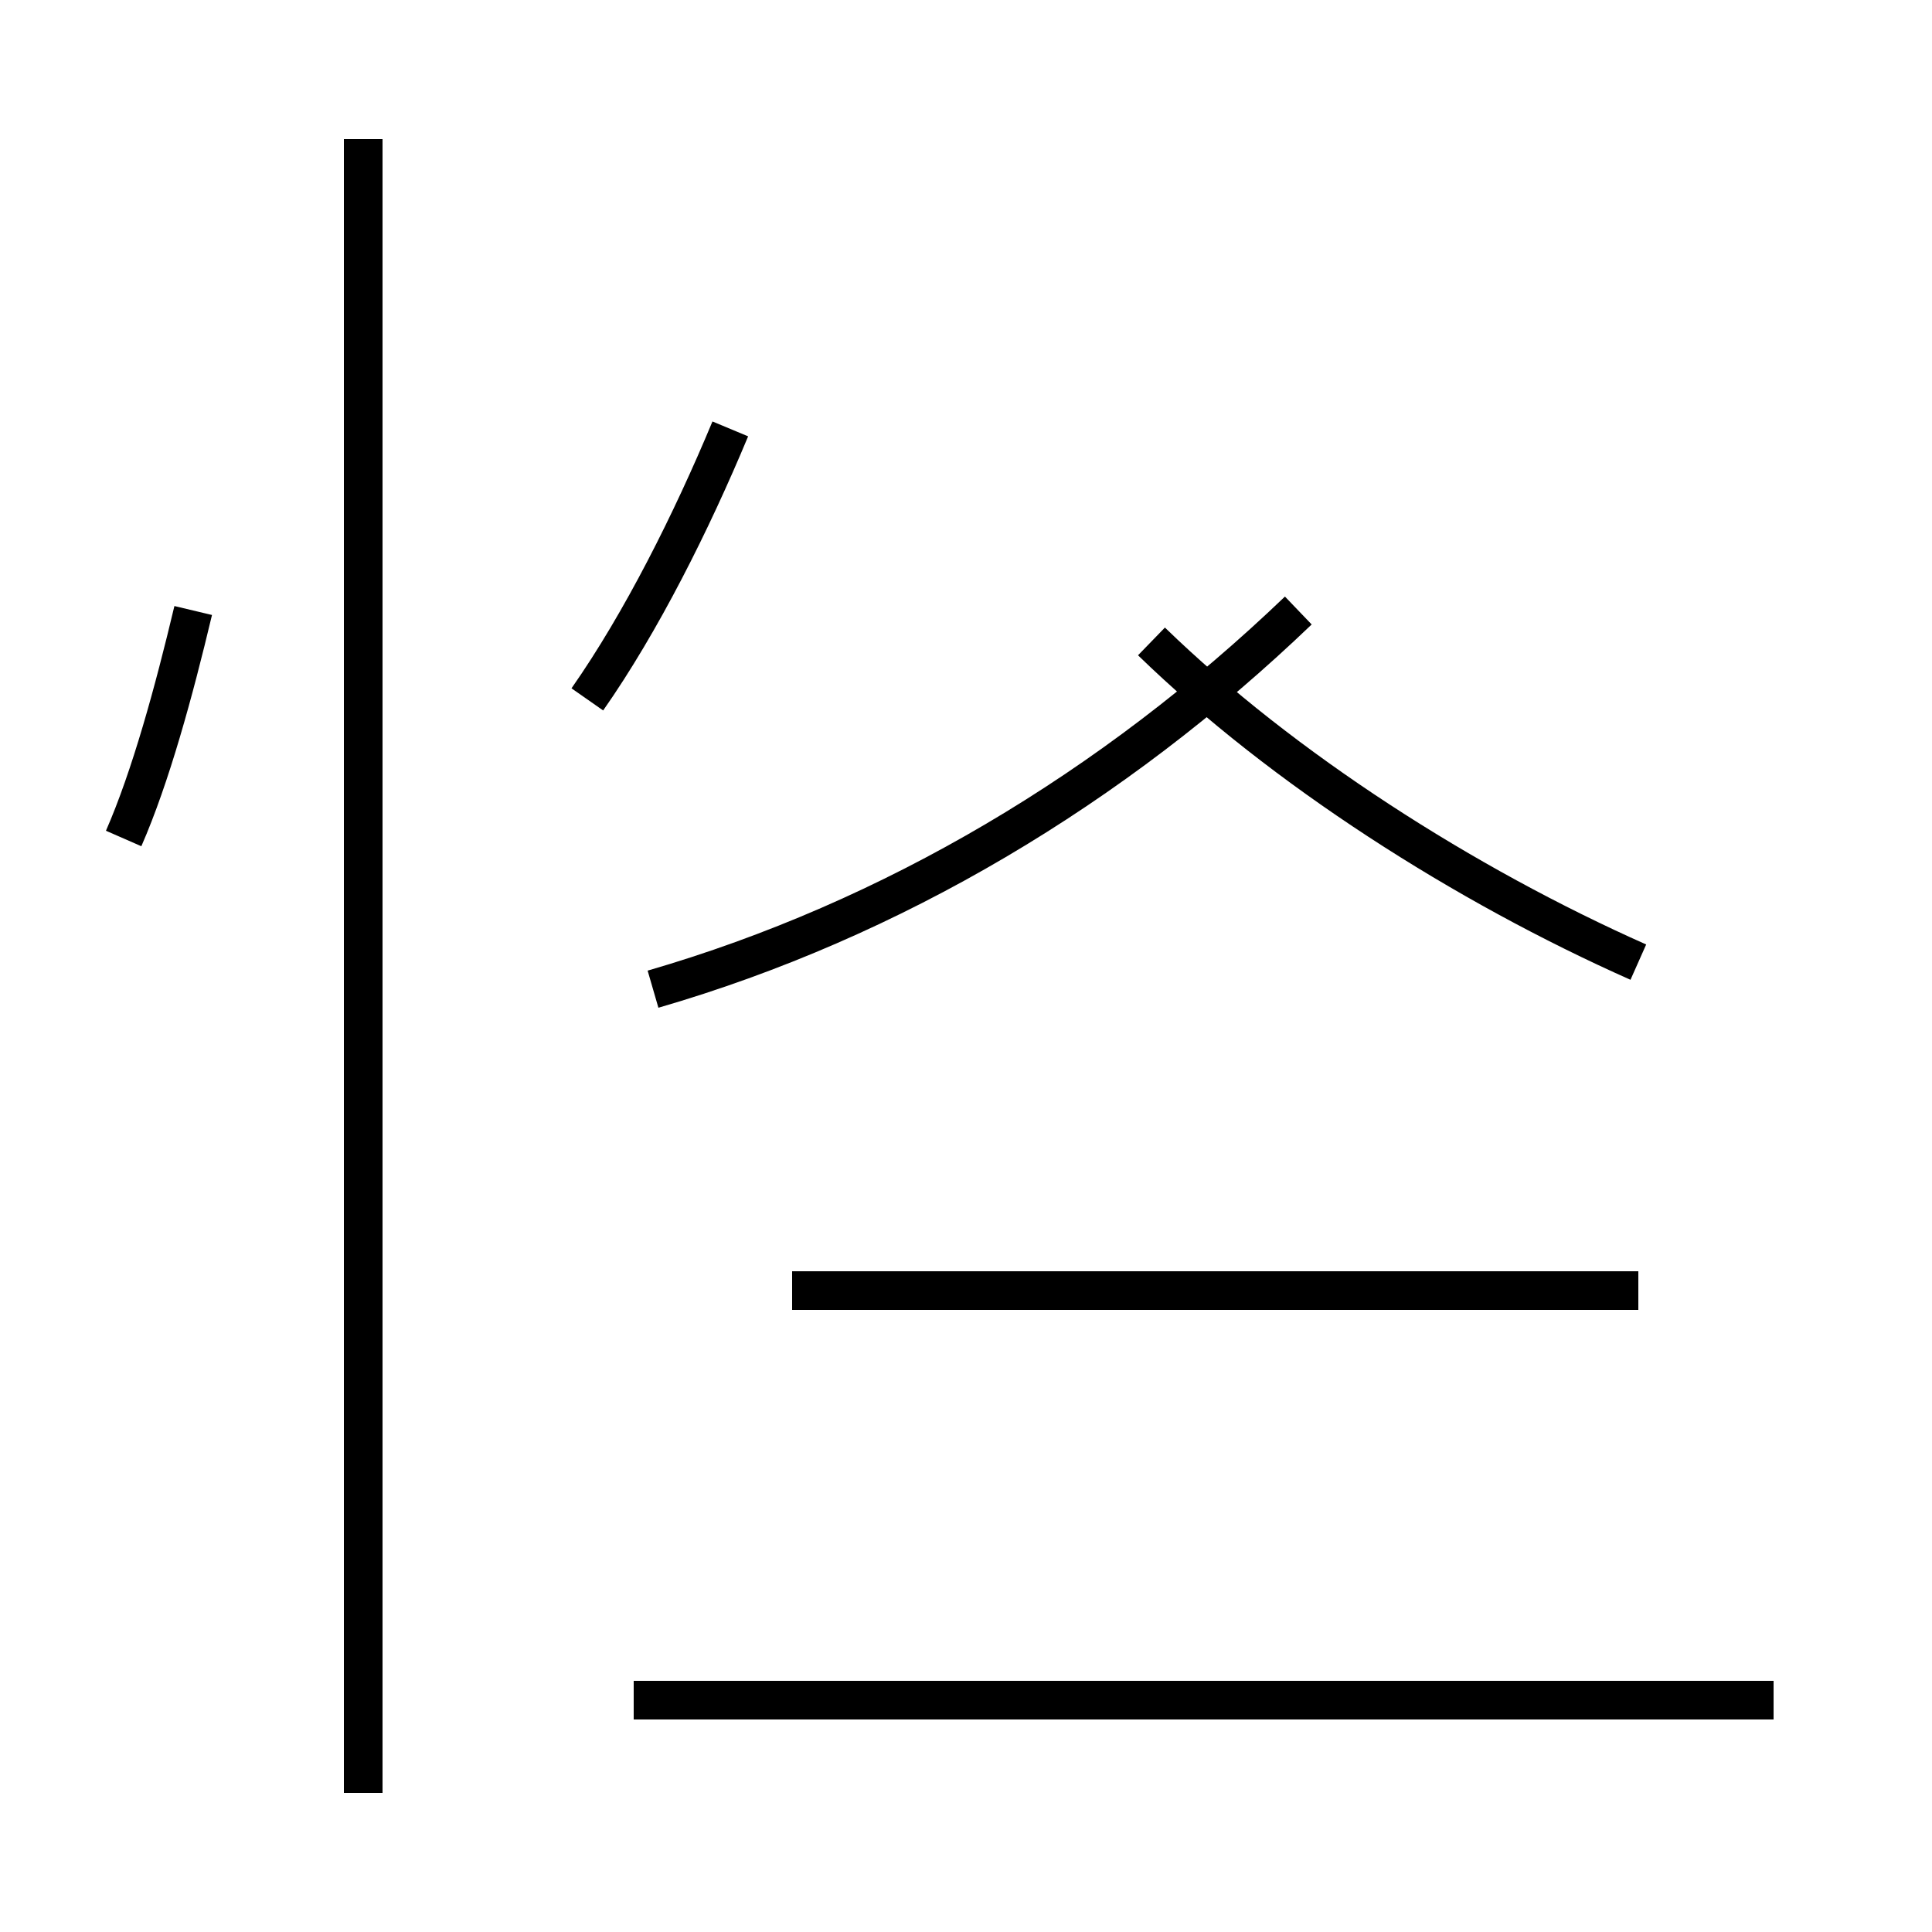 <?xml version='1.0' encoding='utf8'?>
<svg viewBox="0.0 -44.0 50.0 50.0" version="1.1" xmlns="http://www.w3.org/2000/svg">
<rect x="0.0" y="-44.0" width="50.0" height="50.0" fill="#808080" stroke="none"/>
<rect x="-1000" y="-1000" width="2000" height="2000" stroke="white" fill="white"/>
<g style="fill:none; stroke:#000000;  stroke-width:1">
<path d="M 3.2 22.3 C 3.9 23.9 4.5 26.1 5.0 28.2 M 9.4 -2.4 L 9.4 40.4 M 15.2 25.9 C 16.6 27.9 17.9 30.5 18.9 32.9 M 16.9 18.4 C 23.1 20.2 28.8 23.6 33.6 28.2 M 42.4 10.6 L 20.5 10.6 M 45.9 0.0 L 16.4 0.0 M 42.4 19.1 C 37.9 21.1 33.2 24.1 29.8 27.4 " transform="scale(1, -1)" />
</g>
</svg>
